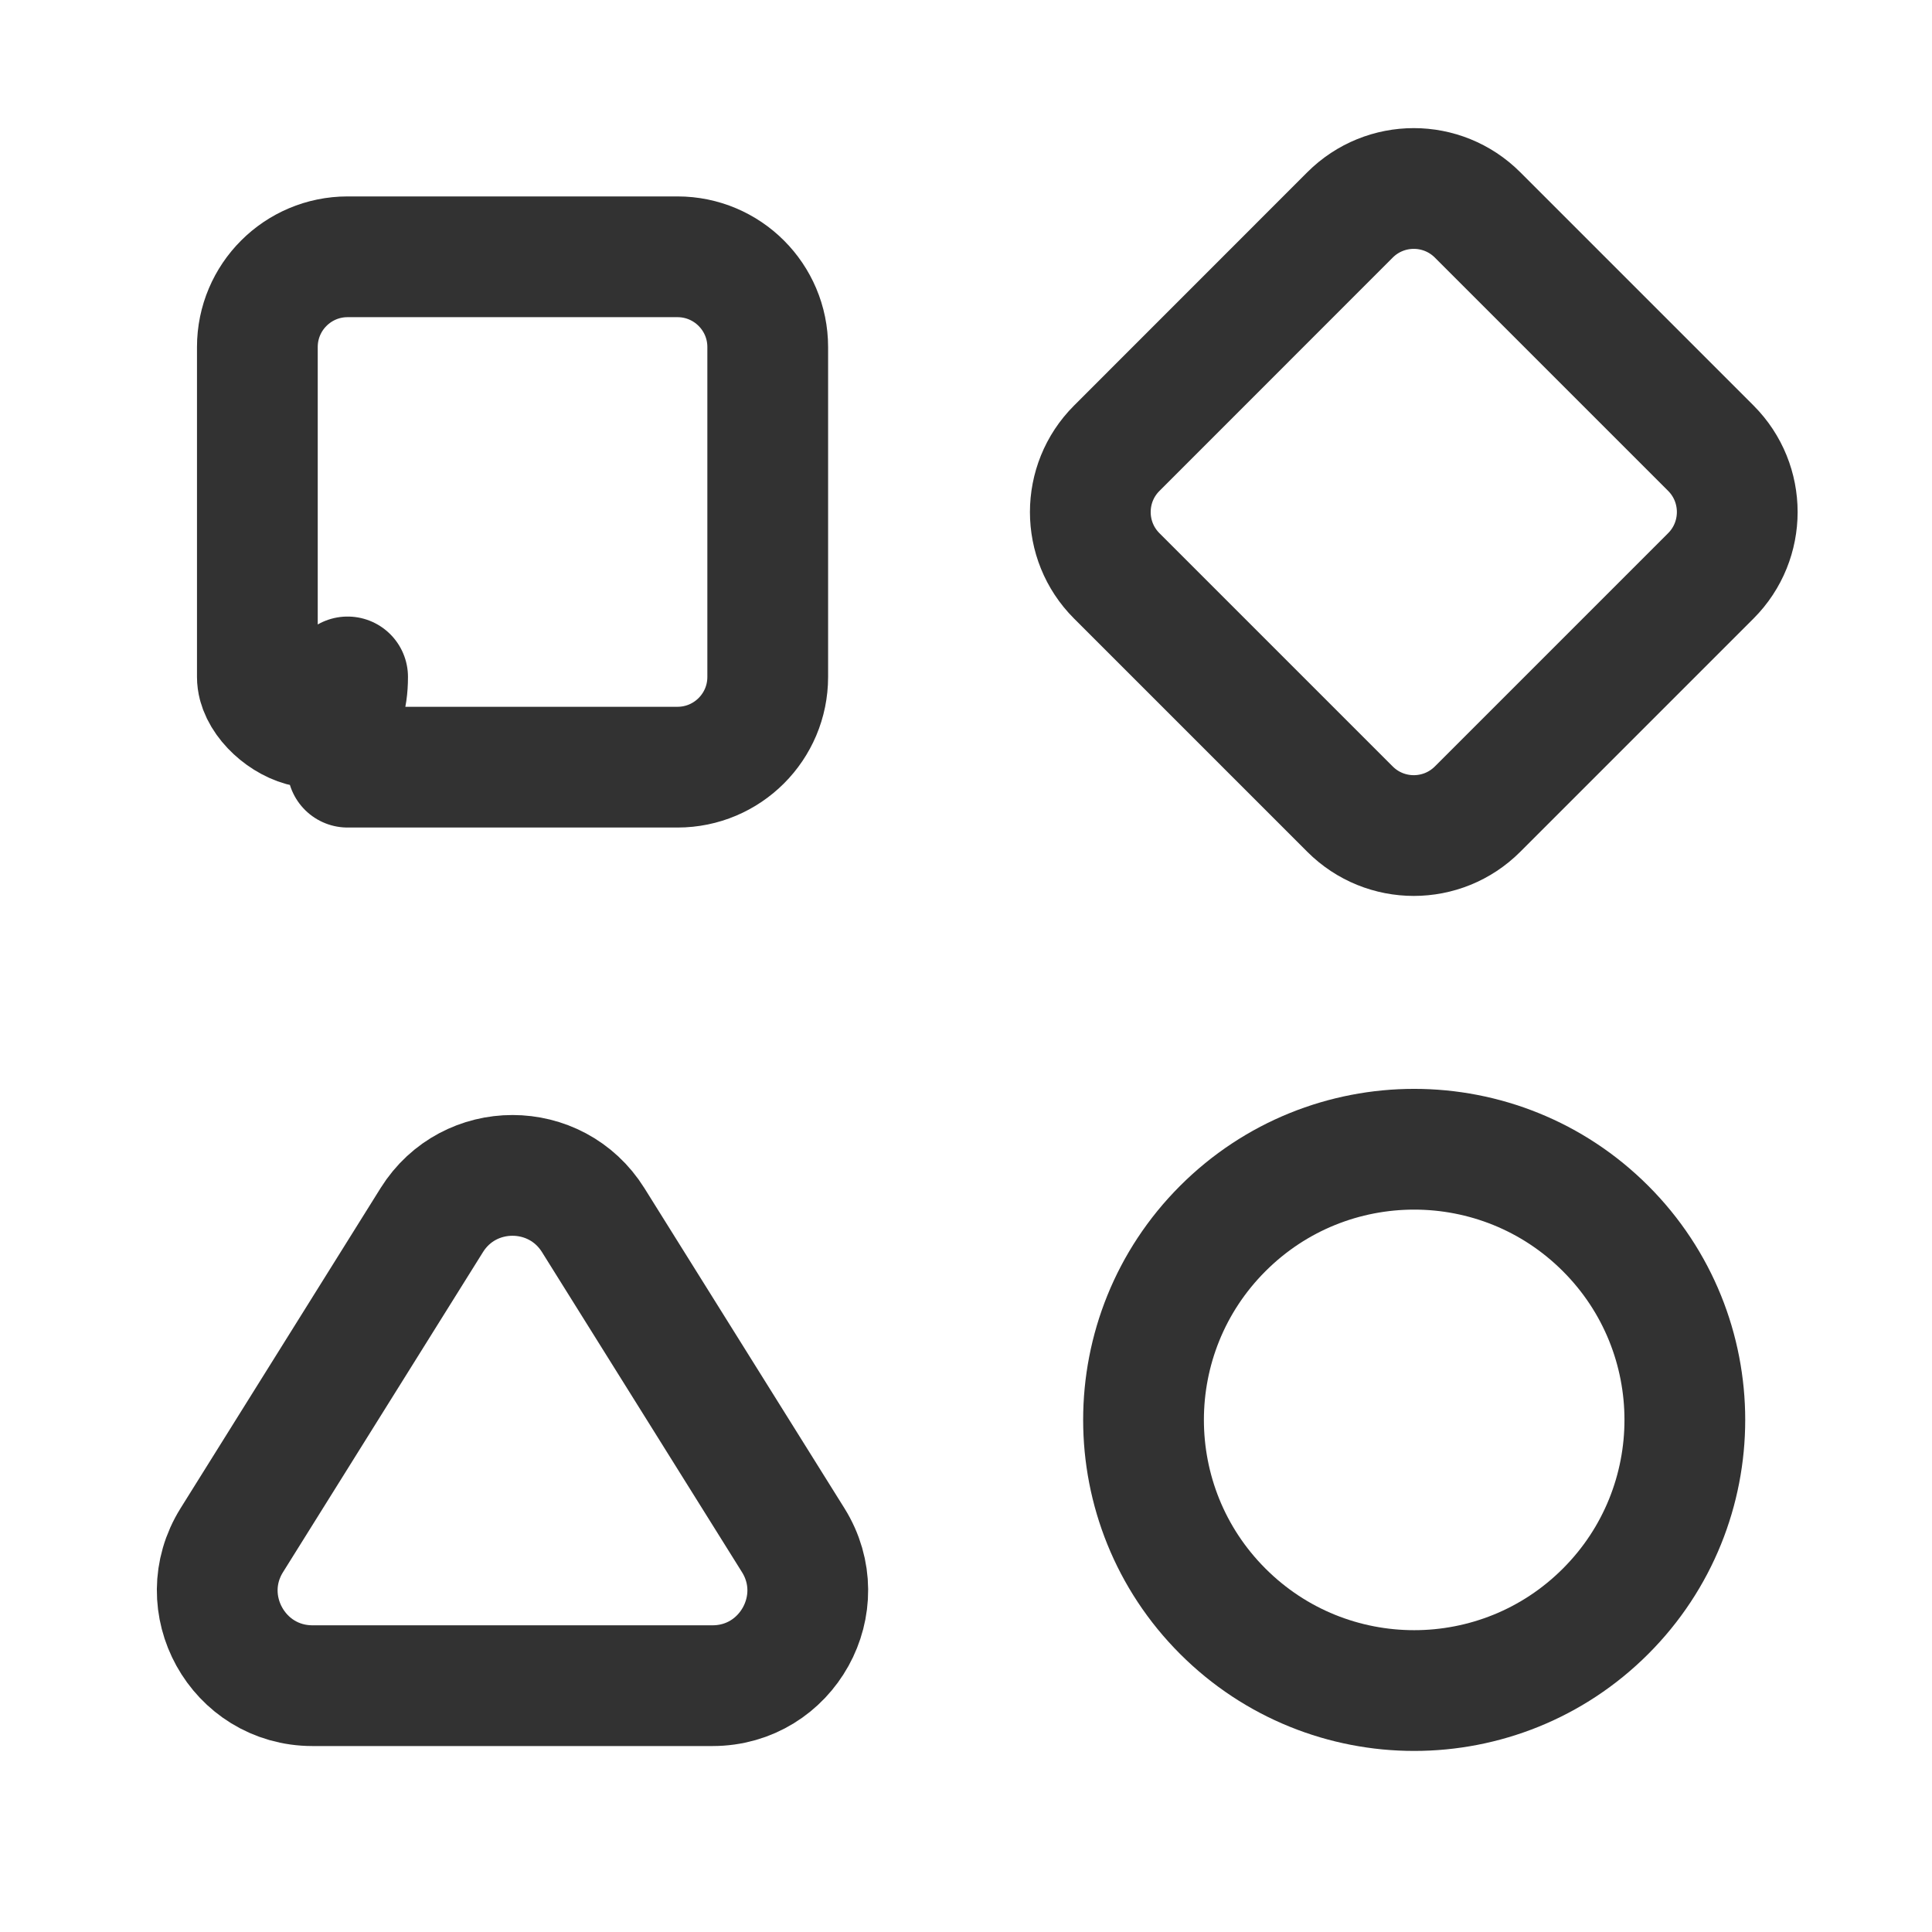 <?xml version="1.0" encoding="UTF-8"?><svg version="1.1" viewBox="0 0 24 24" xmlns="http://www.w3.org/2000/svg" xmlns:xlink="http://www.w3.org/1999/xlink"><g fill="none"><path d="M0 0h24v24h-24Z"></path><path stroke="#323232" stroke-linecap="round" stroke-linejoin="round" stroke-width="1.5" d="M19.945 15.261c1.313 1.313 1.313 3.442 0 4.755 -1.313 1.313-3.442 1.313-4.755 3.55271e-15 -1.313-1.313-1.313-3.442-1.77636e-15-4.755 1.313-1.313 3.442-1.313 4.755-1.77636e-15"></path><path stroke="#323232" stroke-linecap="round" stroke-linejoin="round" stroke-width="1.5" d="M21.253 7.153l-2.898 2.898c-.438.438-1.147.438-1.585 0l-2.898-2.898c-.437-.437-.437-1.147 0-1.584l2.898-2.899c.438-.438 1.147-.438 1.585 0l2.898 2.898c.437.438.437 1.147 0 1.585Z"></path><path stroke="#323232" stroke-linecap="round" stroke-linejoin="round" stroke-width="1.5" d="M4.318 9.53h4.098c.619 0 1.121-.502 1.121-1.121v-4.098c0-.619-.502-1.121-1.121-1.121h-4.098c-.619 0-1.121.502-1.121 1.121v4.098c4.44089e-16.619.502 1.121 1.121 1.121Z"></path><path stroke="#323232" stroke-linecap="round" stroke-linejoin="round" stroke-width="1.5" d="M5.364 15.156l-2.484 3.976c-.492.787.074 1.808 1.002 1.808h4.969c.928 0 1.494-1.021 1.002-1.808l-2.484-3.975c-.463-.741-1.542-.741-2.005-.001Z"></path></g></svg>